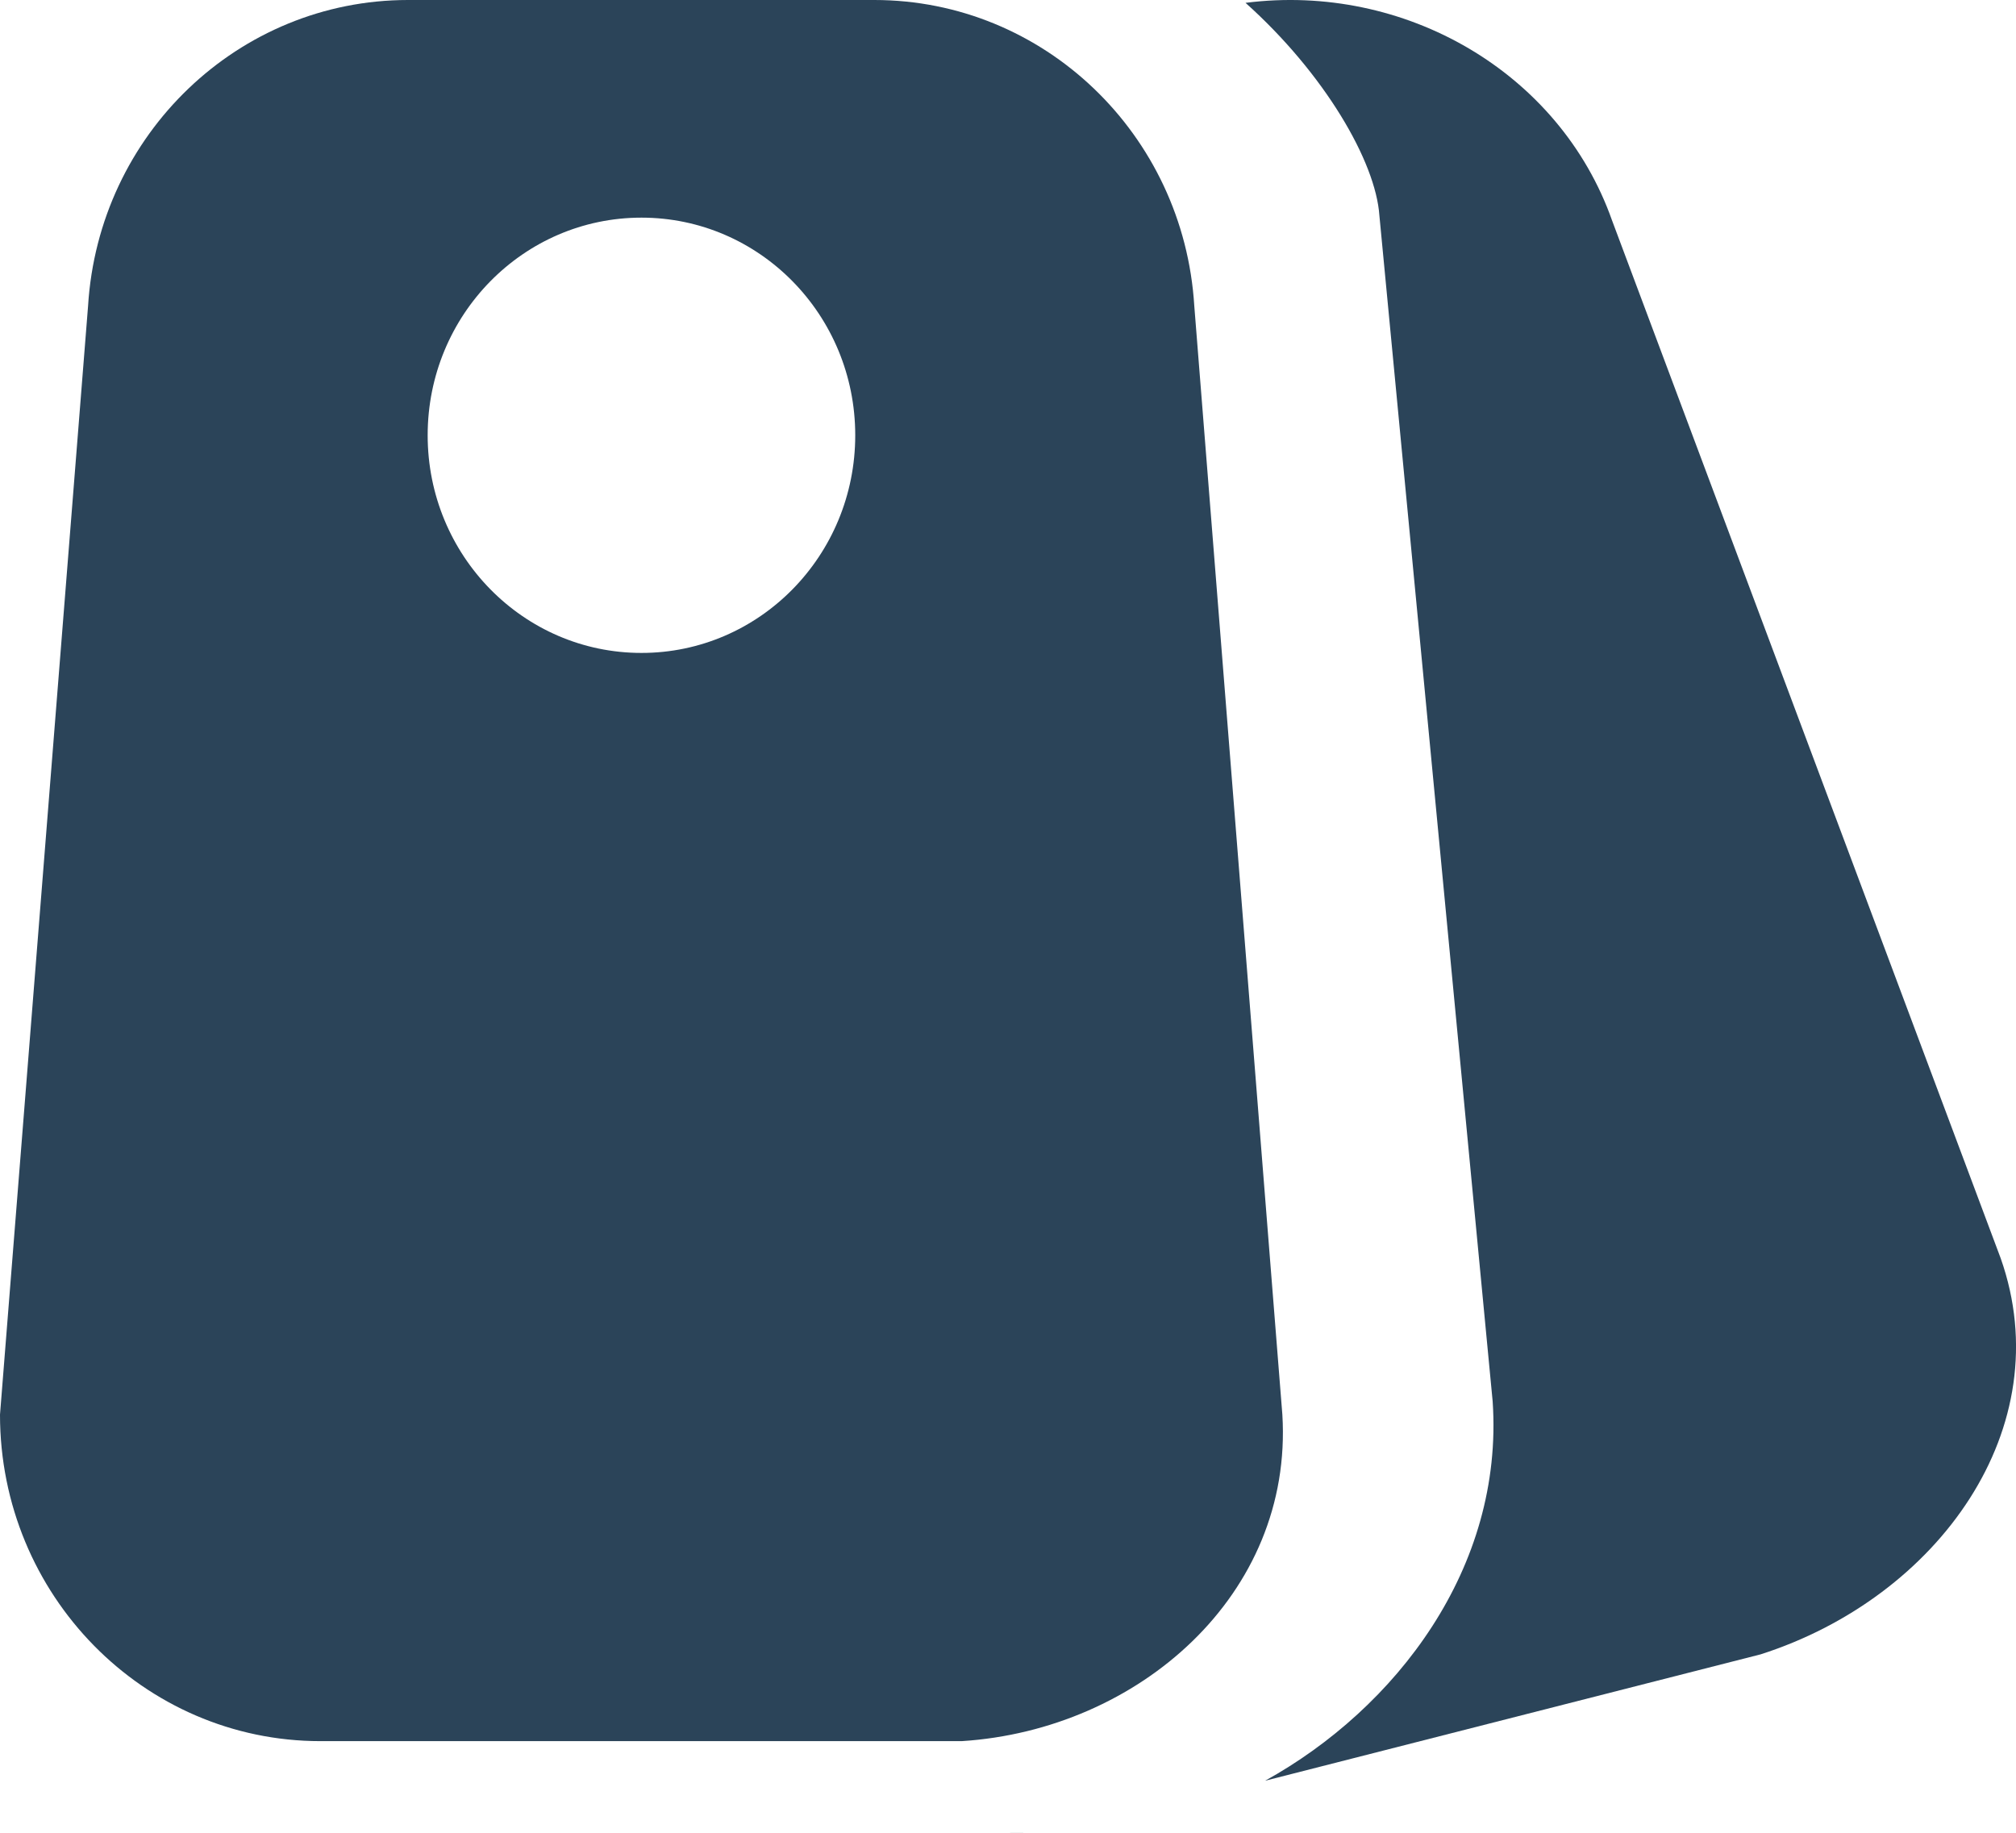 <?xml version="1.0" encoding="UTF-8"?>
<svg width="22px" height="20px" viewBox="0 0 22 20" version="1.1" xmlns="http://www.w3.org/2000/svg" xmlns:xlink="http://www.w3.org/1999/xlink">
    <!-- Generator: Sketch 50.2 (55047) - http://www.bohemiancoding.com/sketch -->
    <title>tag icon</title>
    <desc>Created with Sketch.</desc>
    <defs></defs>
    <g id="tag-icon" stroke="none" stroke-width="1" fill="none" fill-rule="evenodd">
        <g id="tags" fill="#2B4459">
            <path d="M4.453,0 L9.541,0 C11.389,0 12.918,1.463 13.033,3.34 L13.994,15.437 C14.114,17.401 12.424,18.877 10.495,19 C10.49,19 8.157,19 3.498,19 C1.566,19 0,17.405 0,15.437 L0.961,3.34 C1.076,1.463 2.605,0 4.453,0 Z M7,7.125 C8.289,7.125 9.333,6.062 9.333,4.75 C9.333,3.438 8.289,2.375 7,2.375 C5.711,2.375 4.667,3.438 4.667,4.75 C4.667,6.062 5.711,7.125 7,7.125 Z" id="Rectangle-2"></path>
            <path d="M13.592,0.031 C15.326,-0.19 17.02,0.786 17.592,2.406 L21.833,13.731 C22.485,15.579 21.153,17.432 19.213,18.053 C19.208,18.055 17.406,18.514 13.806,19.432 C15.232,18.643 16.412,17.111 16.289,15.293 L15.053,2.353 C15.013,1.762 14.452,0.801 13.592,0.031 Z M11.19,19.999 C11.13,19.999 11.067,19.999 11,19.999 C11.063,20 11.126,20 11.19,19.999 Z" id="Rectangle-2-Copy-2"></path>
        </g>
    </g>
</svg>
